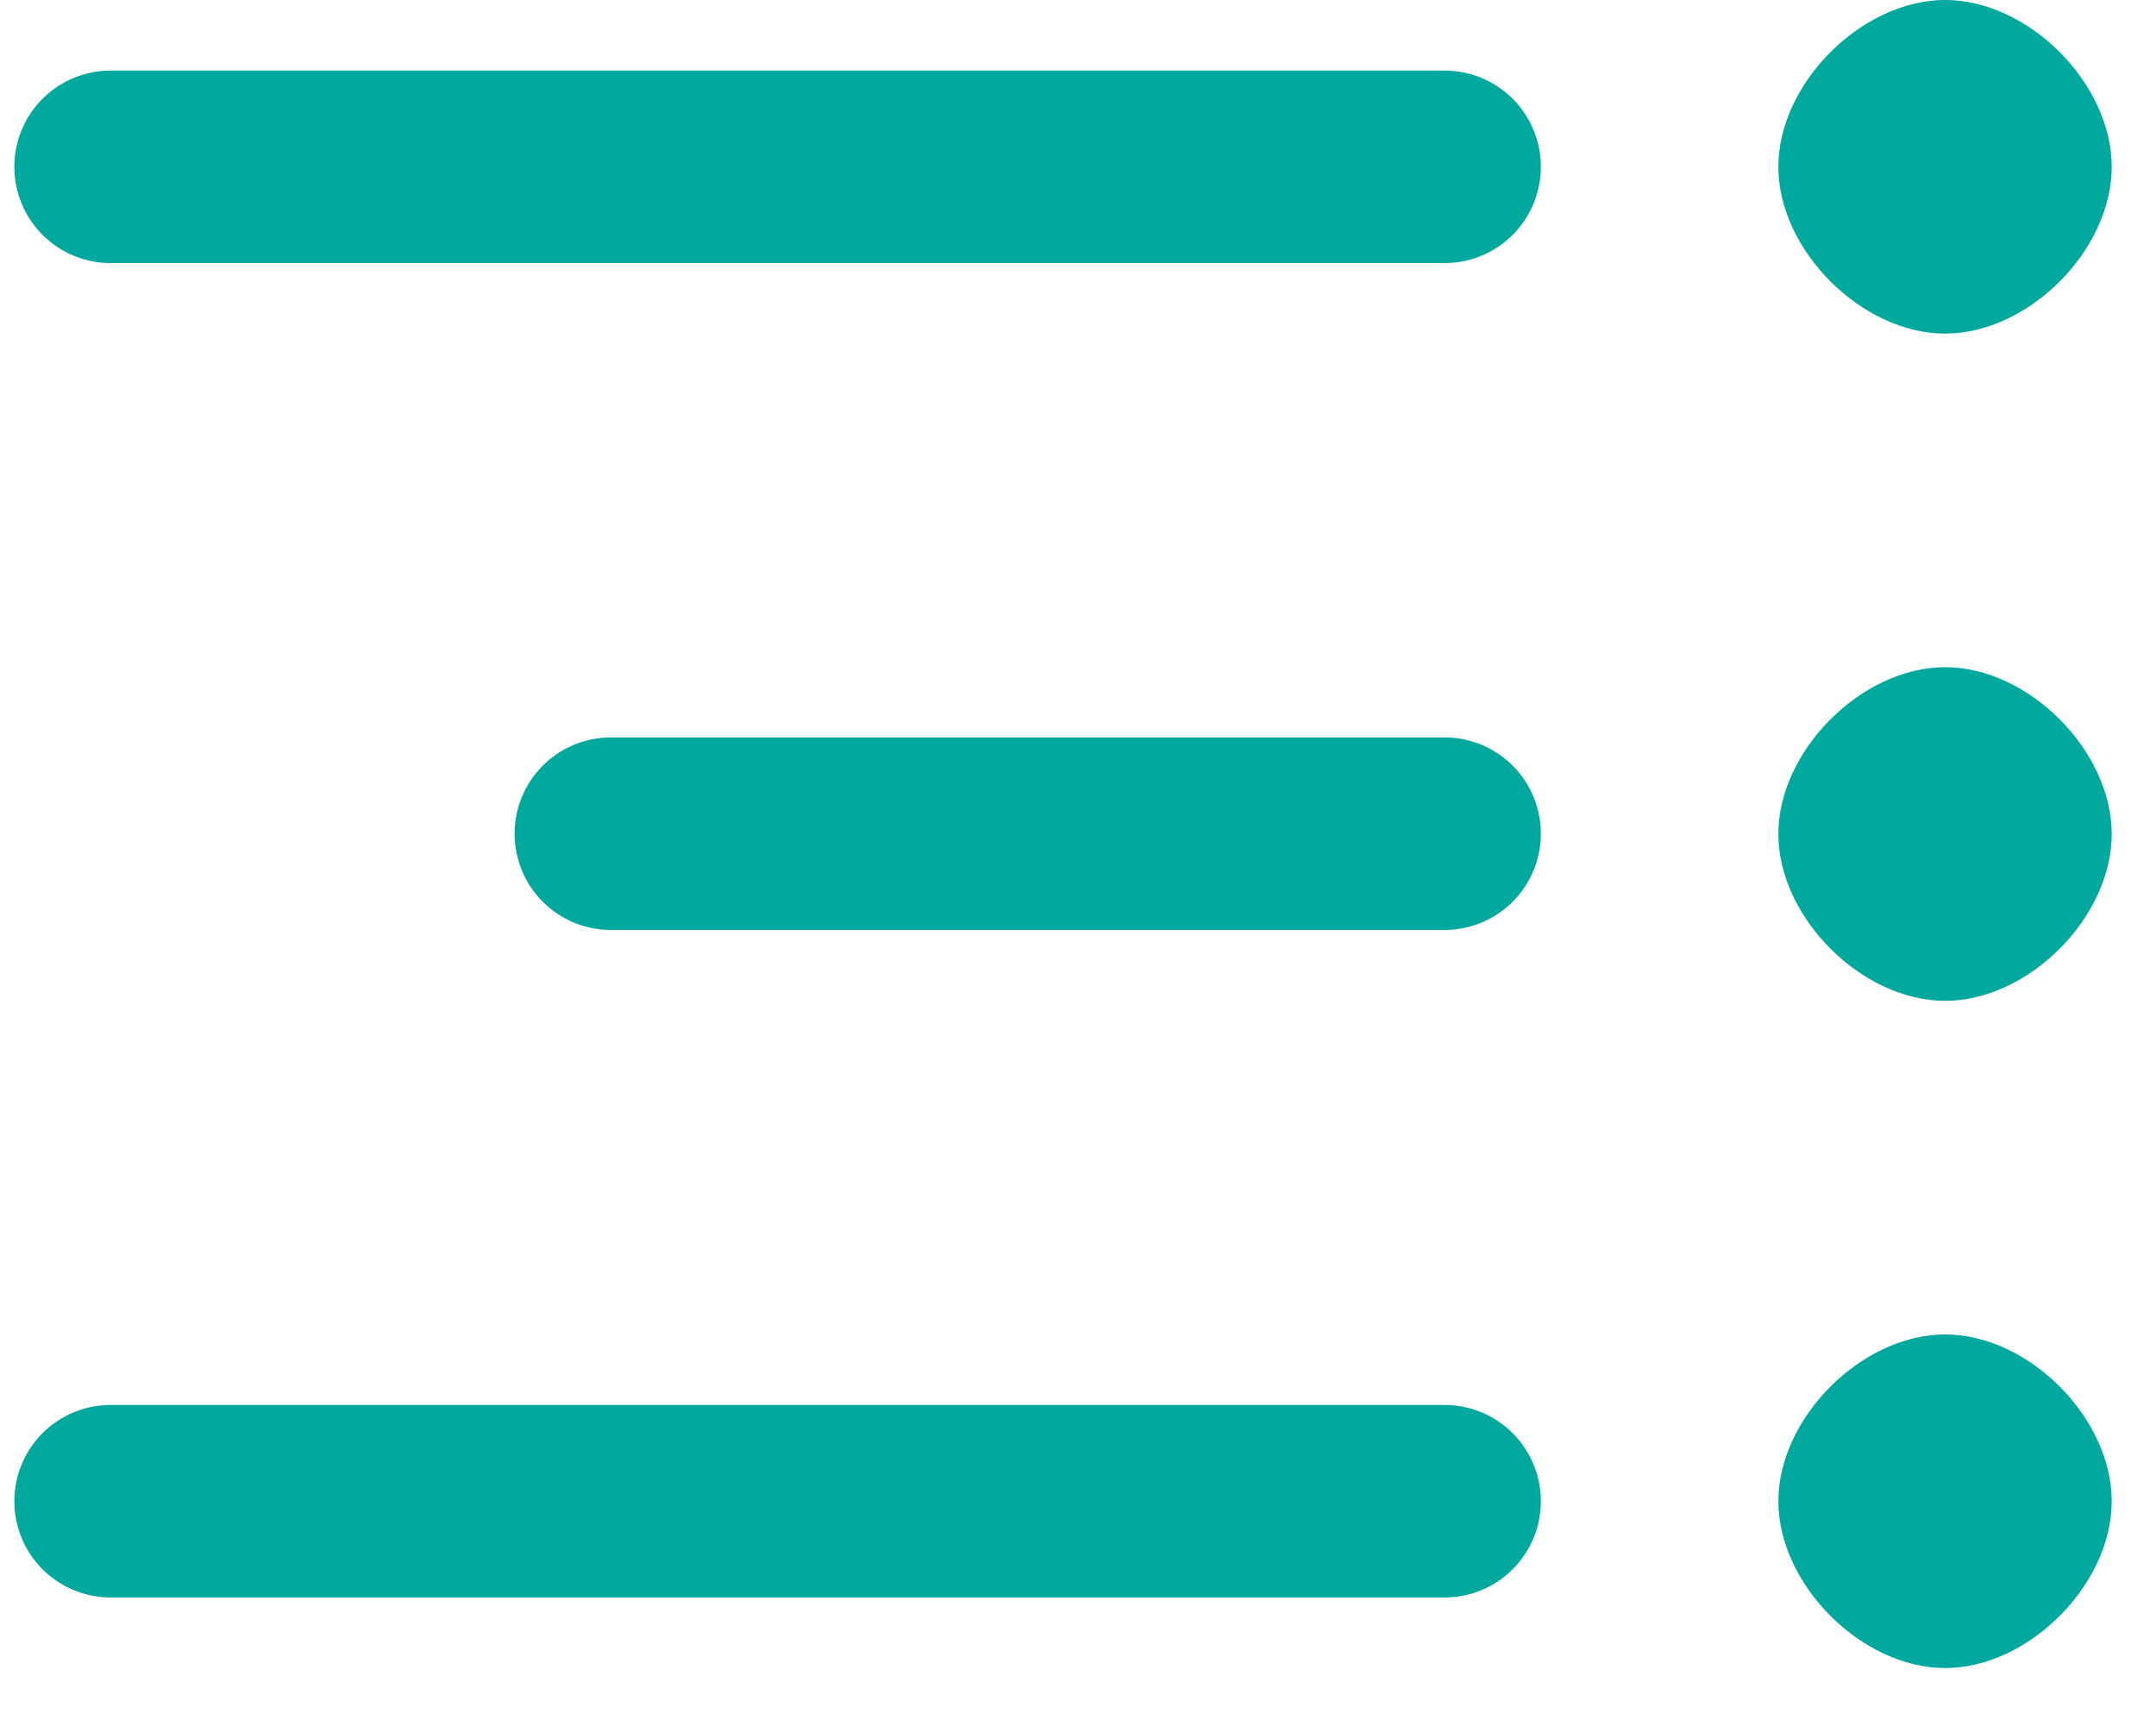 <svg width="39" height="31" viewBox="0 0 39 31" fill="none" xmlns="http://www.w3.org/2000/svg">
<path d="M26.132 3.017H2M26.132 15.077H11.049M26.132 27.149H2" stroke="#00A89D" stroke-width="3.481" stroke-linecap="round" stroke-linejoin="round"/>
<path fill-rule="evenodd" clip-rule="evenodd" d="M35.186 6.033C33.677 6.033 32.169 4.525 32.169 3.017C32.169 1.508 33.677 0 35.186 0C36.694 0 38.199 1.508 38.199 3.017C38.199 4.525 36.694 6.033 35.186 6.033ZM35.186 18.1C33.677 18.1 32.169 16.591 32.169 15.083C32.169 13.575 33.677 12.066 35.186 12.066C36.694 12.066 38.199 13.575 38.199 15.083C38.199 16.591 36.694 18.1 35.186 18.1ZM35.186 30.166C33.677 30.166 32.169 28.658 32.169 27.149C32.169 25.641 33.677 24.133 35.186 24.133C36.694 24.133 38.199 25.641 38.199 27.149C38.199 28.658 36.694 30.166 35.186 30.166Z" fill="#00A89D"/>
</svg>
